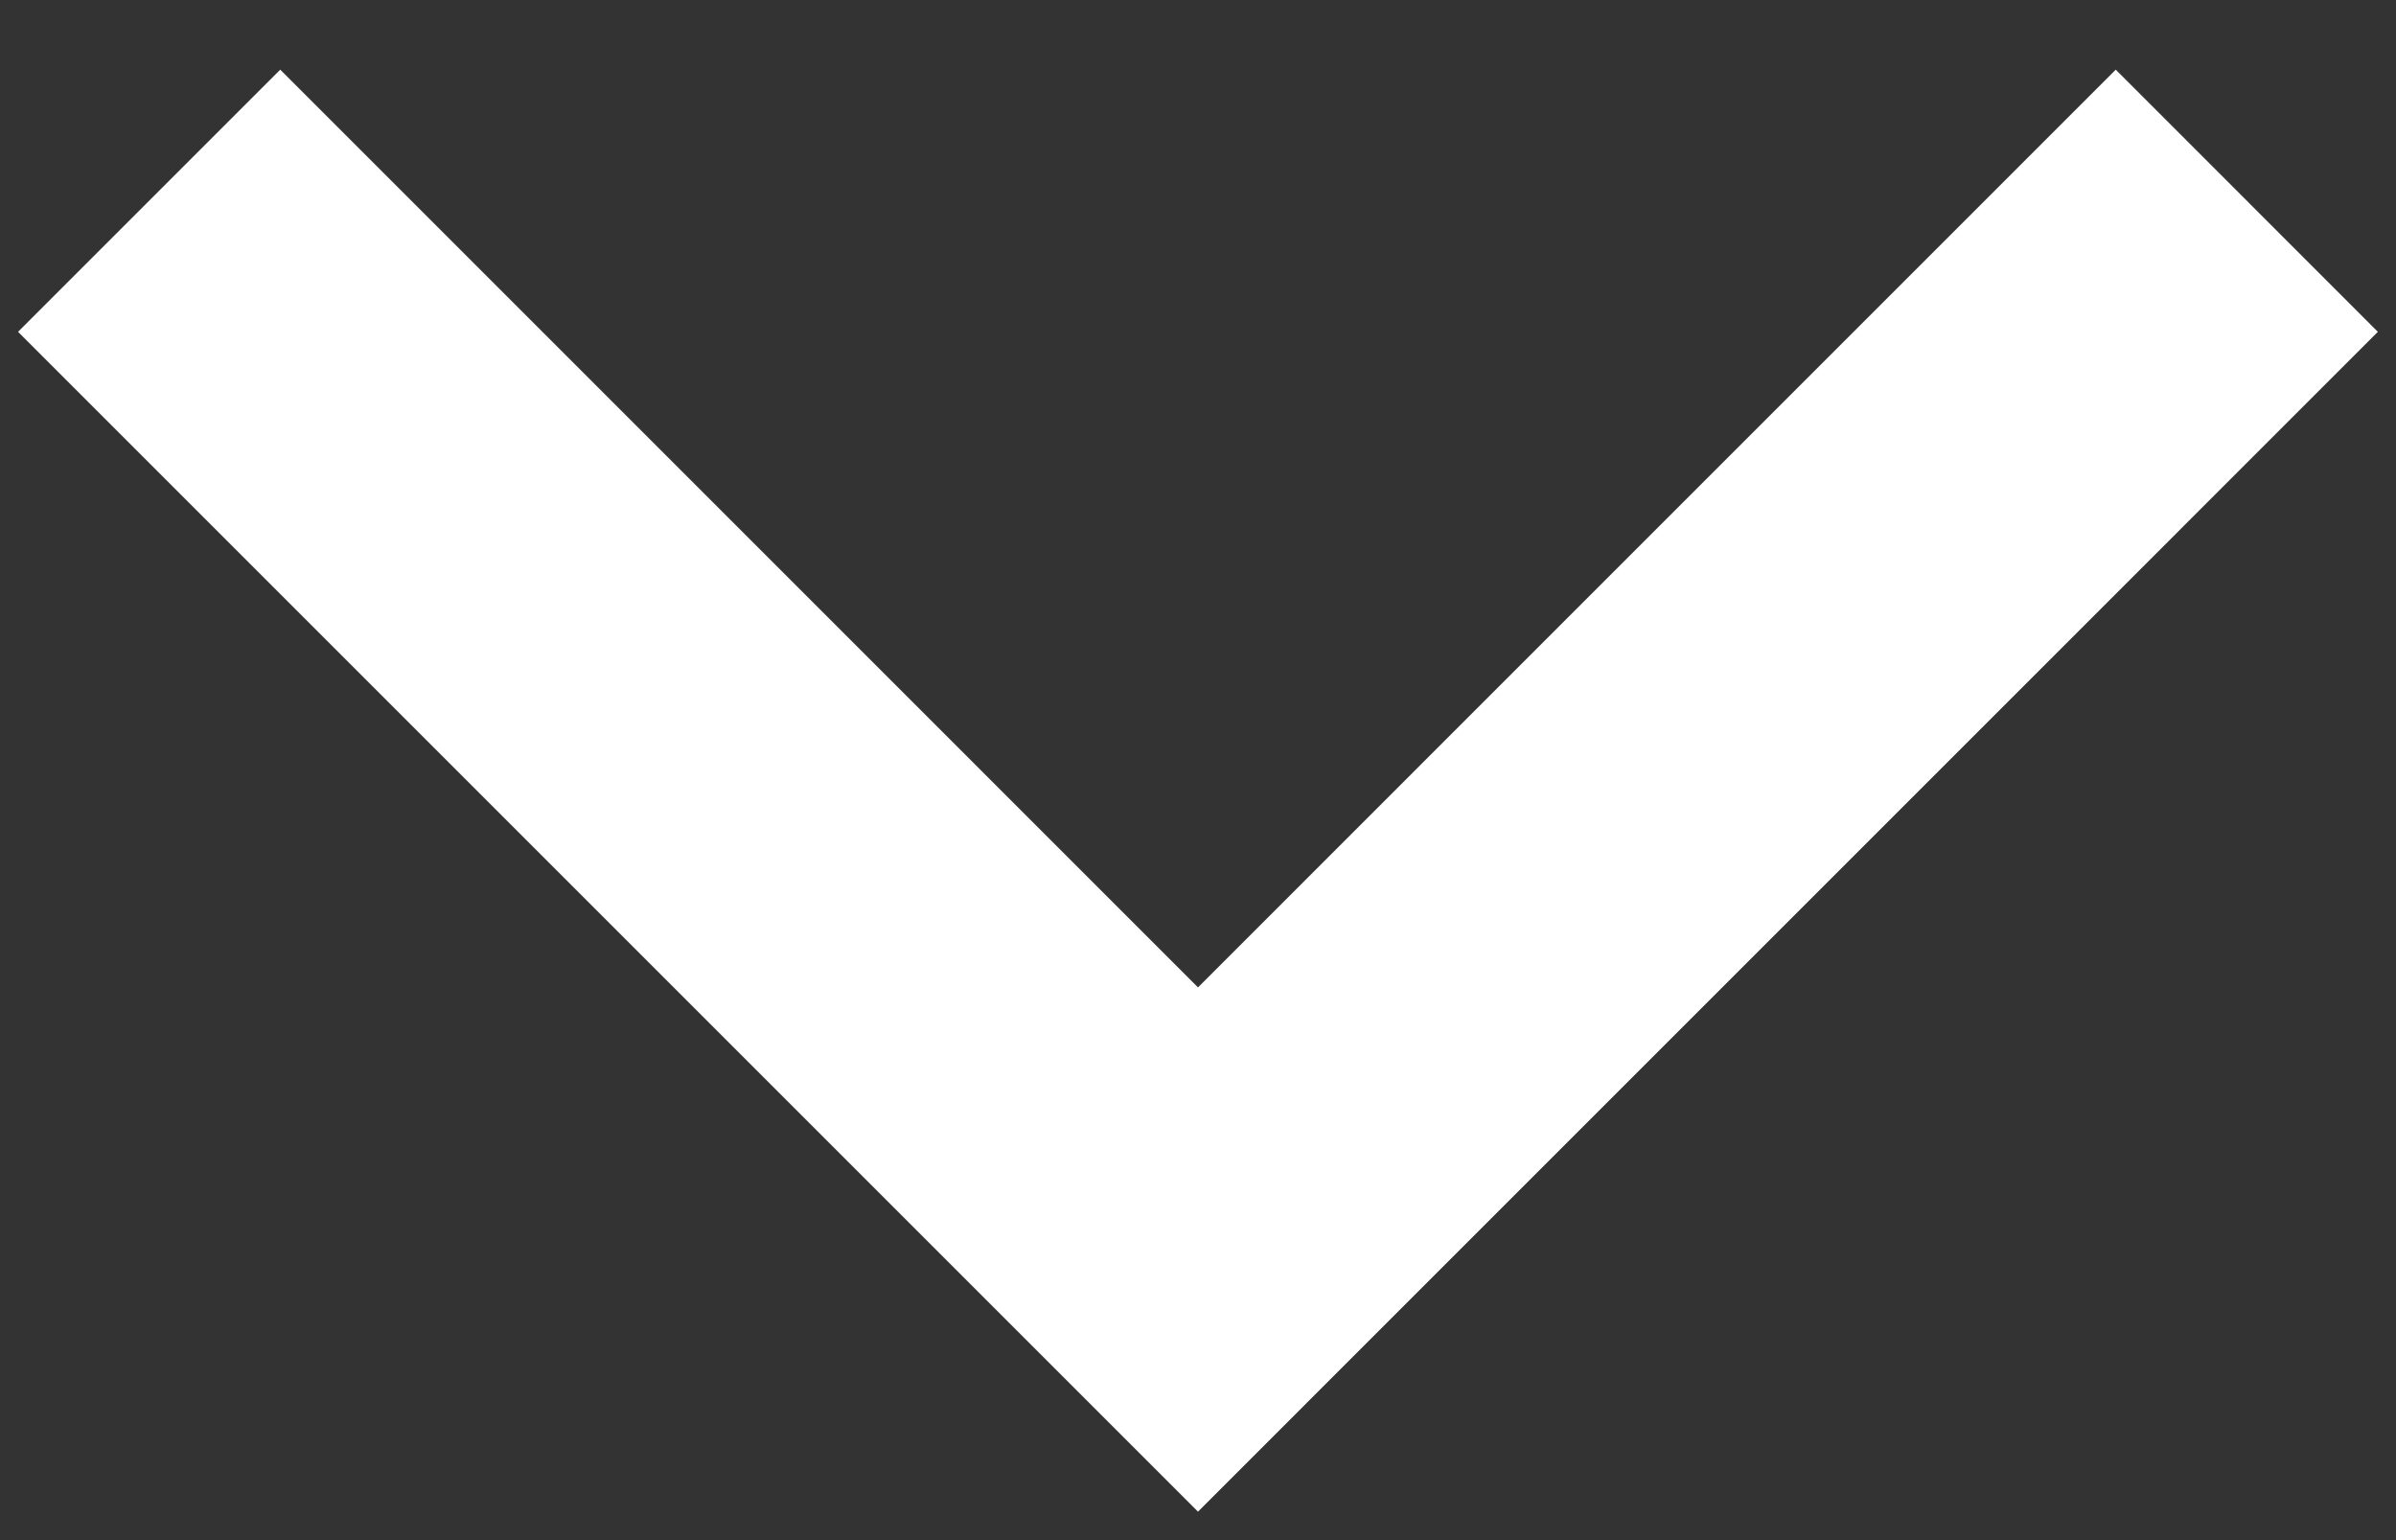 <svg width="28" height="18" viewBox="0 0 28 18" fill="none" xmlns="http://www.w3.org/2000/svg">
<rect x="0" y="0" width="28" height="18" fill="#333333" stroke="none"/>
<path d="M14 11.54L24.725 0.814L27.788 3.878L14 17.667L0.211 3.878L3.275 0.814L14 11.54Z" fill="white"/>
</svg>
